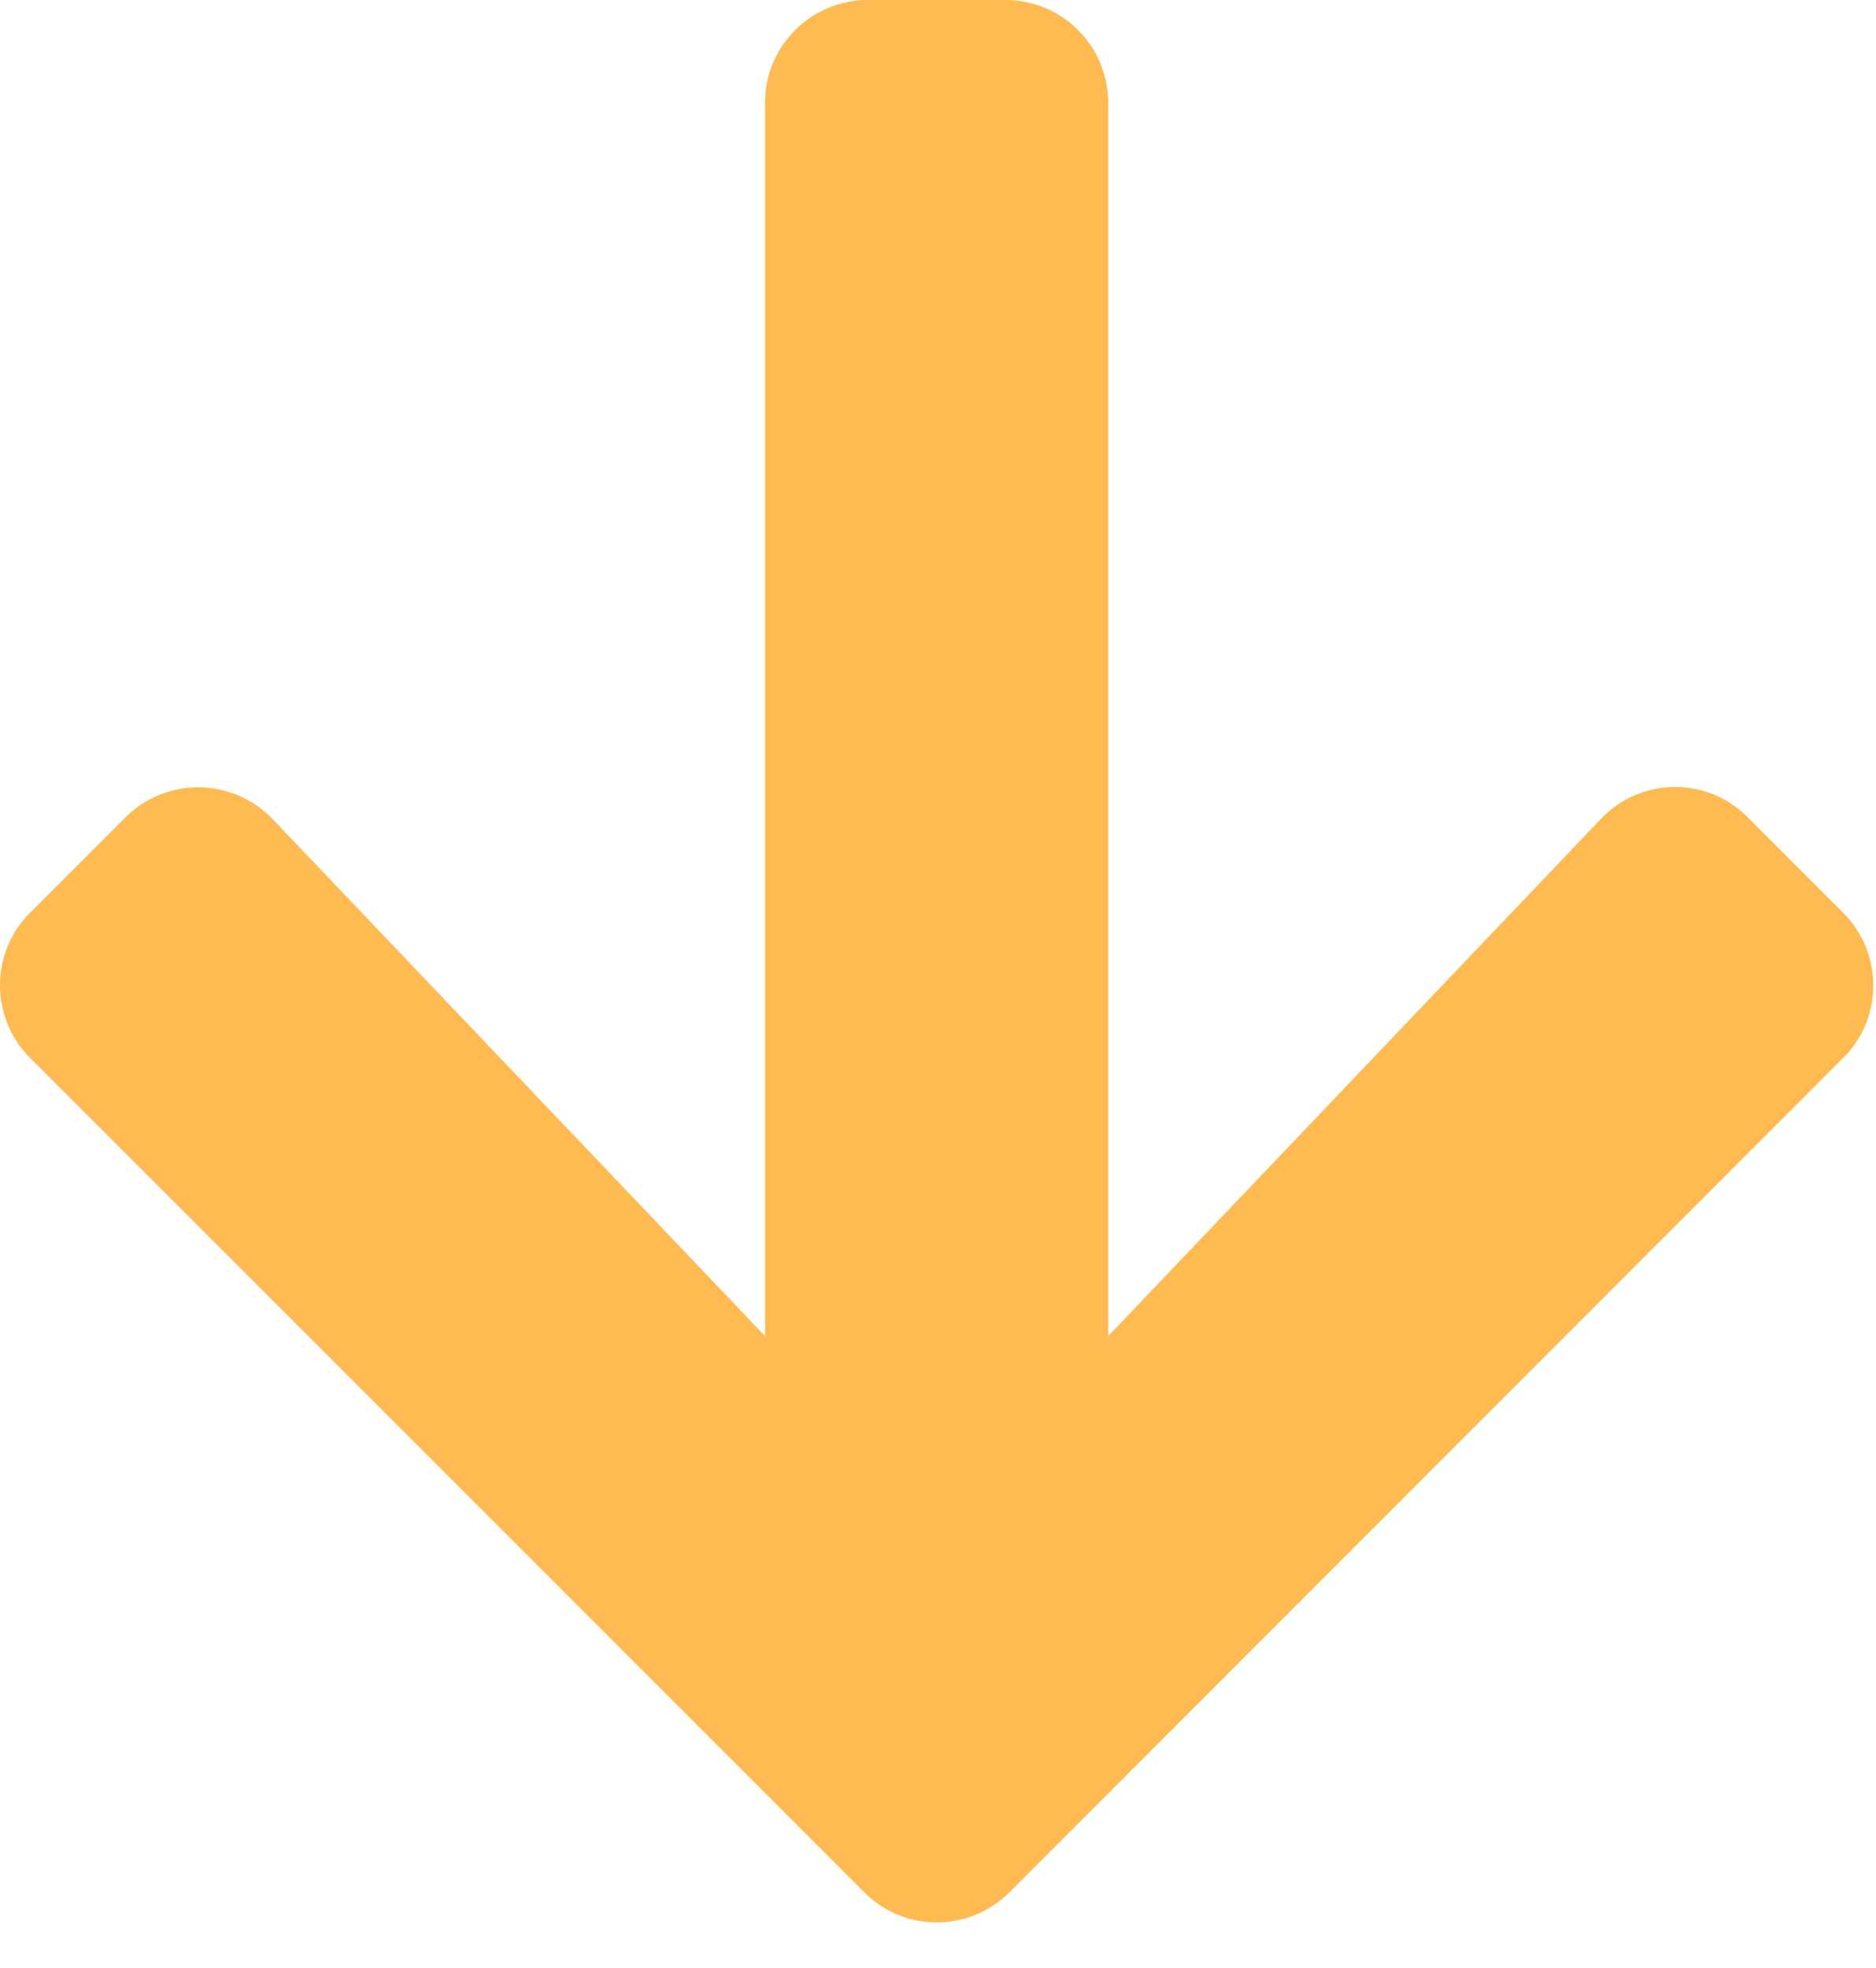 <svg width="41" height="43" viewBox="0 0 41 43" fill="none" xmlns="http://www.w3.org/2000/svg">
<path d="M38.198 17.859L40.28 19.941C41.161 20.822 41.161 22.247 40.28 23.119L22.064 41.344C21.183 42.225 19.758 42.225 18.886 41.344L0.661 23.119C-0.22 22.238 -0.22 20.812 0.661 19.941L2.742 17.859C3.633 16.969 5.086 16.988 5.958 17.897L16.72 29.194V2.25C16.72 1.003 17.723 0 18.97 0H21.97C23.217 0 24.22 1.003 24.22 2.25V29.194L34.983 17.897C35.855 16.978 37.308 16.959 38.198 17.859Z" fill="#FFBA51"/>
</svg>
